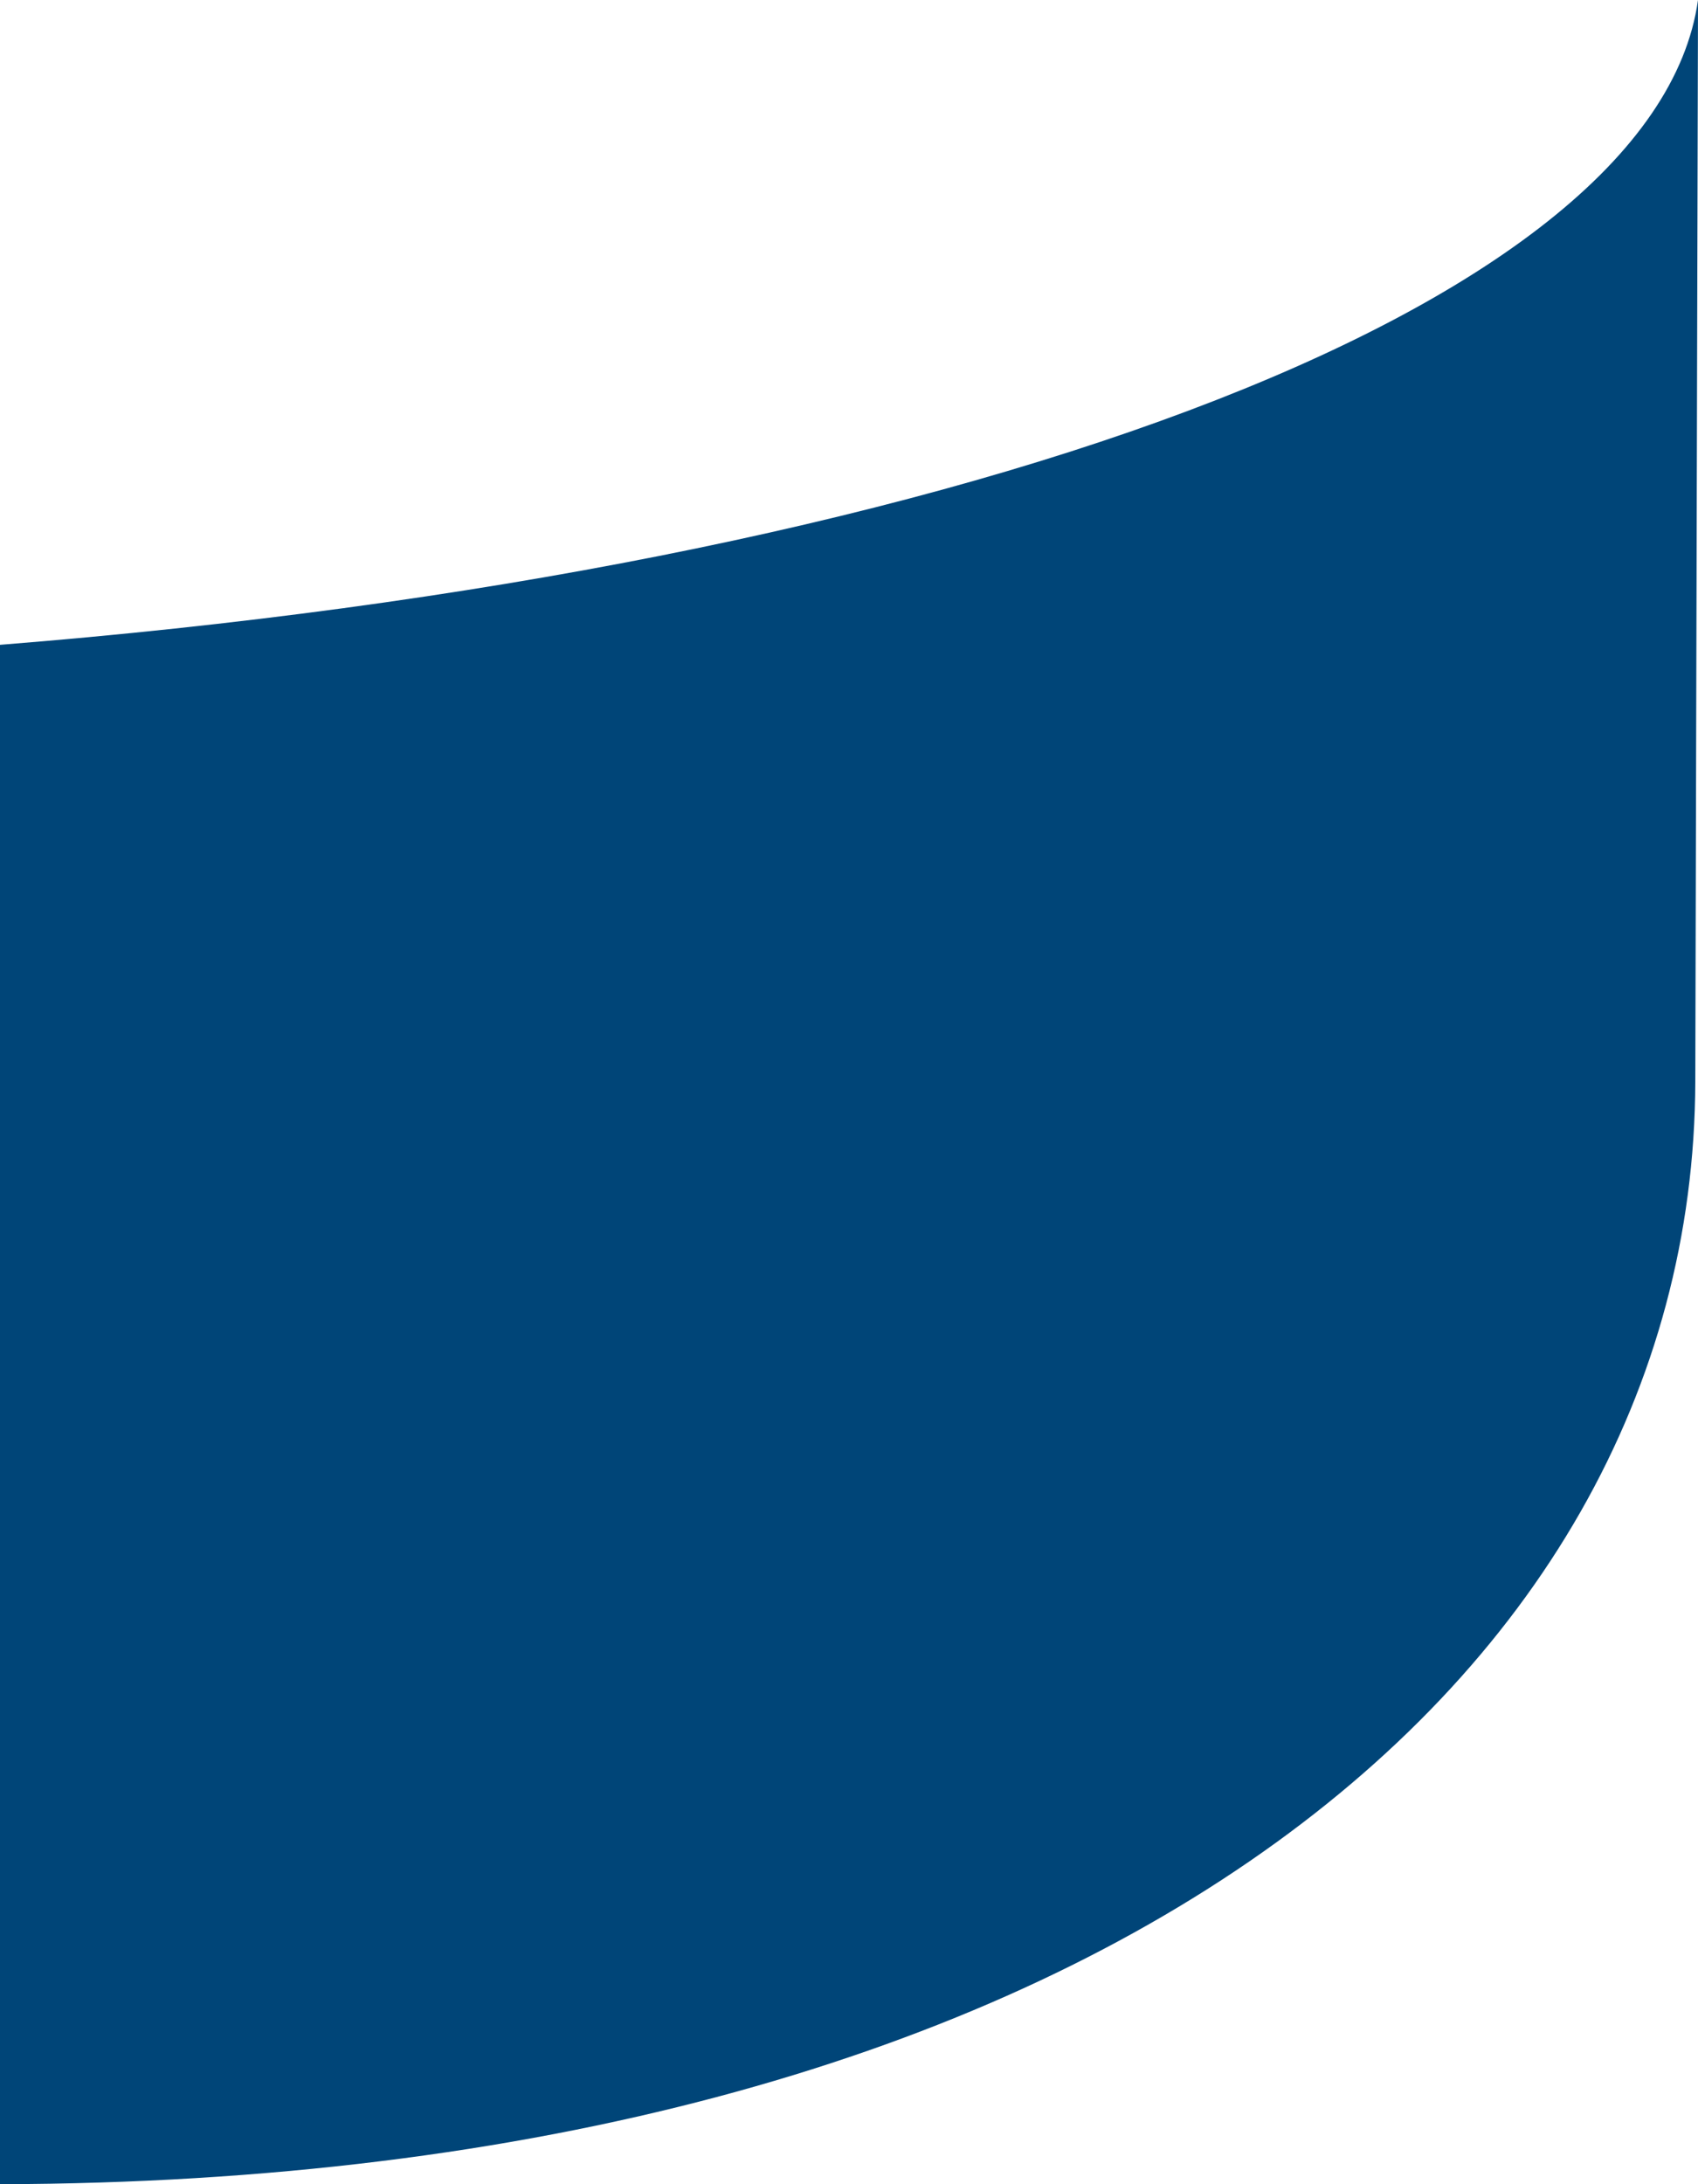 <svg width="49" height="63" viewBox="0 0 49 63" fill="none" xmlns="http://www.w3.org/2000/svg">
<path fill-rule="evenodd" clip-rule="evenodd" d="M49 0L48.922 31.196C48.874 48.877 30.919 62.927 0 63V18.599C27.342 16.422 47.748 8.977 49 0Z" fill="#004578"/>
</svg>
